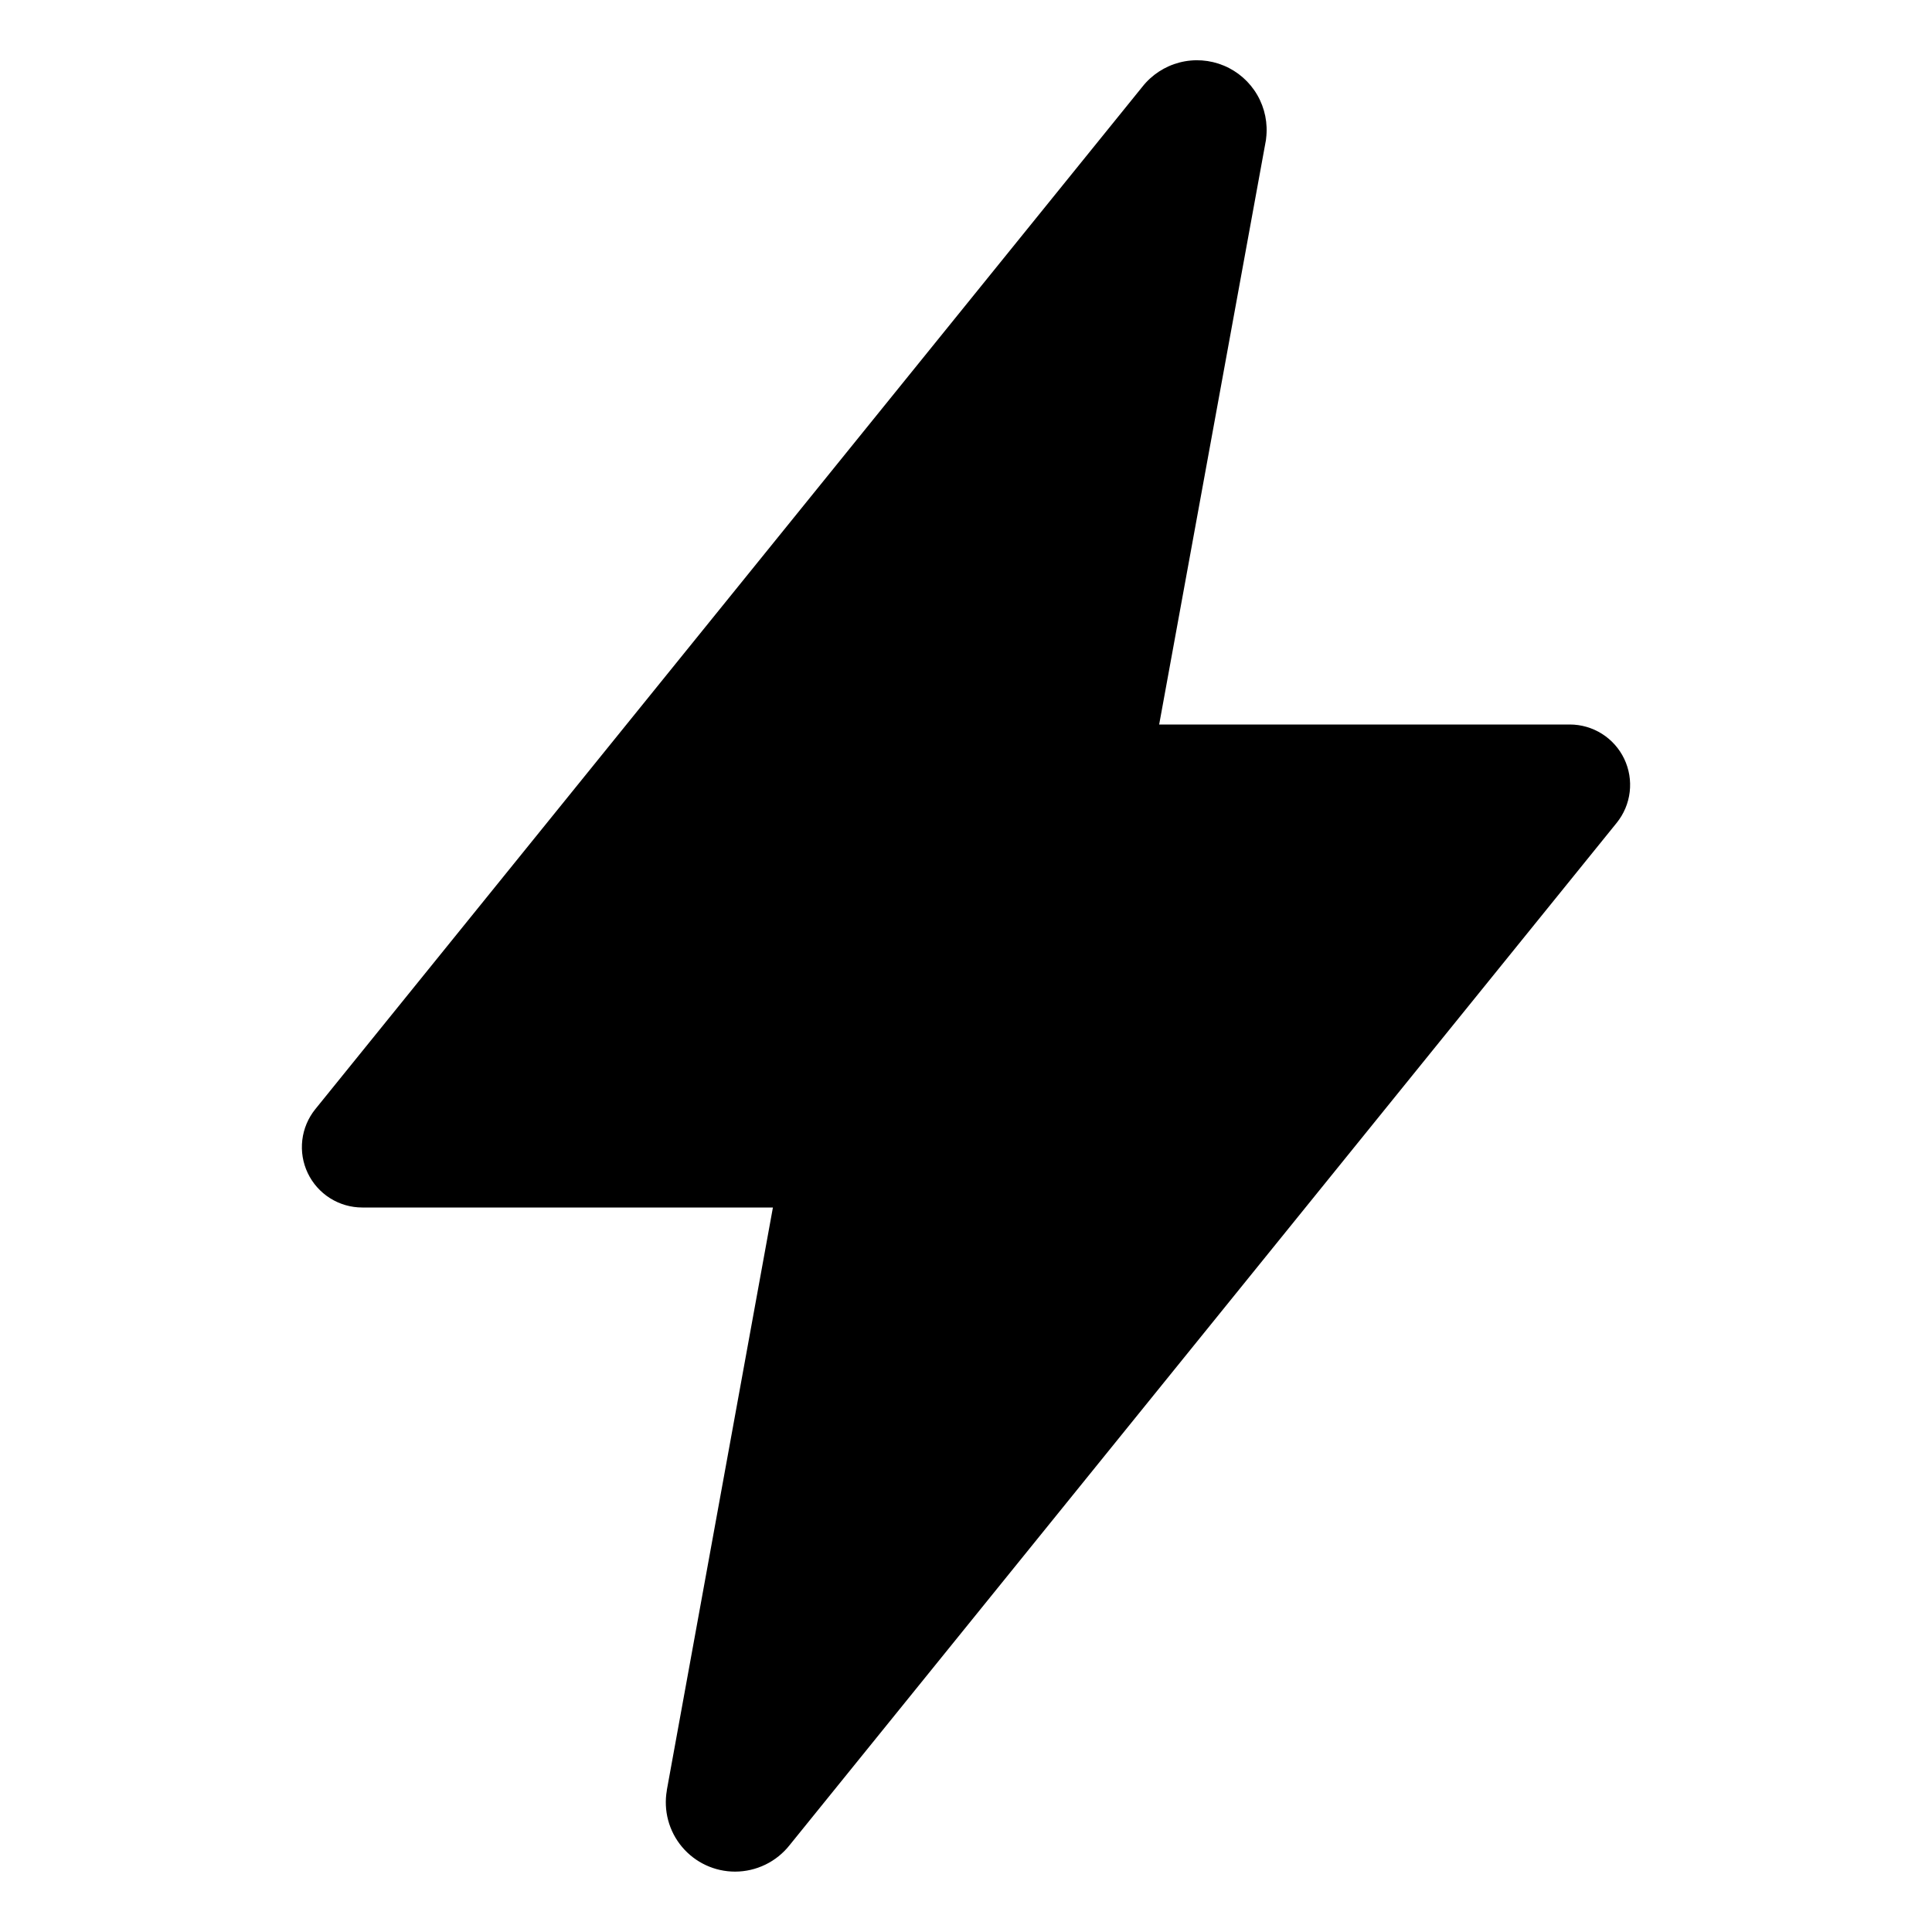 <svg width="220" height="220" viewBox="0 0 220 220" fill="none" xmlns="http://www.w3.org/2000/svg">
<path d="M83.712 213.125C82.56 213.126 81.422 212.875 80.377 212.389C79.333 211.903 78.408 211.194 77.667 210.313C76.925 209.431 76.386 208.398 76.087 207.285C75.788 206.173 75.736 205.008 75.935 203.874V203.827L88.013 137.5H41.25C39.952 137.5 38.681 137.132 37.583 136.44C36.485 135.747 35.606 134.758 35.047 133.587C34.487 132.415 34.271 131.11 34.423 129.821C34.575 128.531 35.089 127.312 35.905 126.302L130.08 9.883C131.151 8.522 132.64 7.55 134.316 7.115C135.993 6.68 137.766 6.806 139.364 7.474C140.963 8.142 142.298 9.315 143.166 10.814C144.035 12.313 144.389 14.055 144.173 15.774C144.173 15.903 144.139 16.027 144.117 16.156L131.996 82.5H178.75C180.048 82.5 181.32 82.868 182.418 83.56C183.515 84.253 184.395 85.242 184.954 86.413C185.513 87.585 185.729 88.89 185.577 90.18C185.425 91.469 184.912 92.688 184.096 93.698L89.908 210.117C89.168 211.052 88.227 211.808 87.154 212.329C86.081 212.85 84.904 213.122 83.712 213.125V213.125Z" fill="black"/>
</svg>
